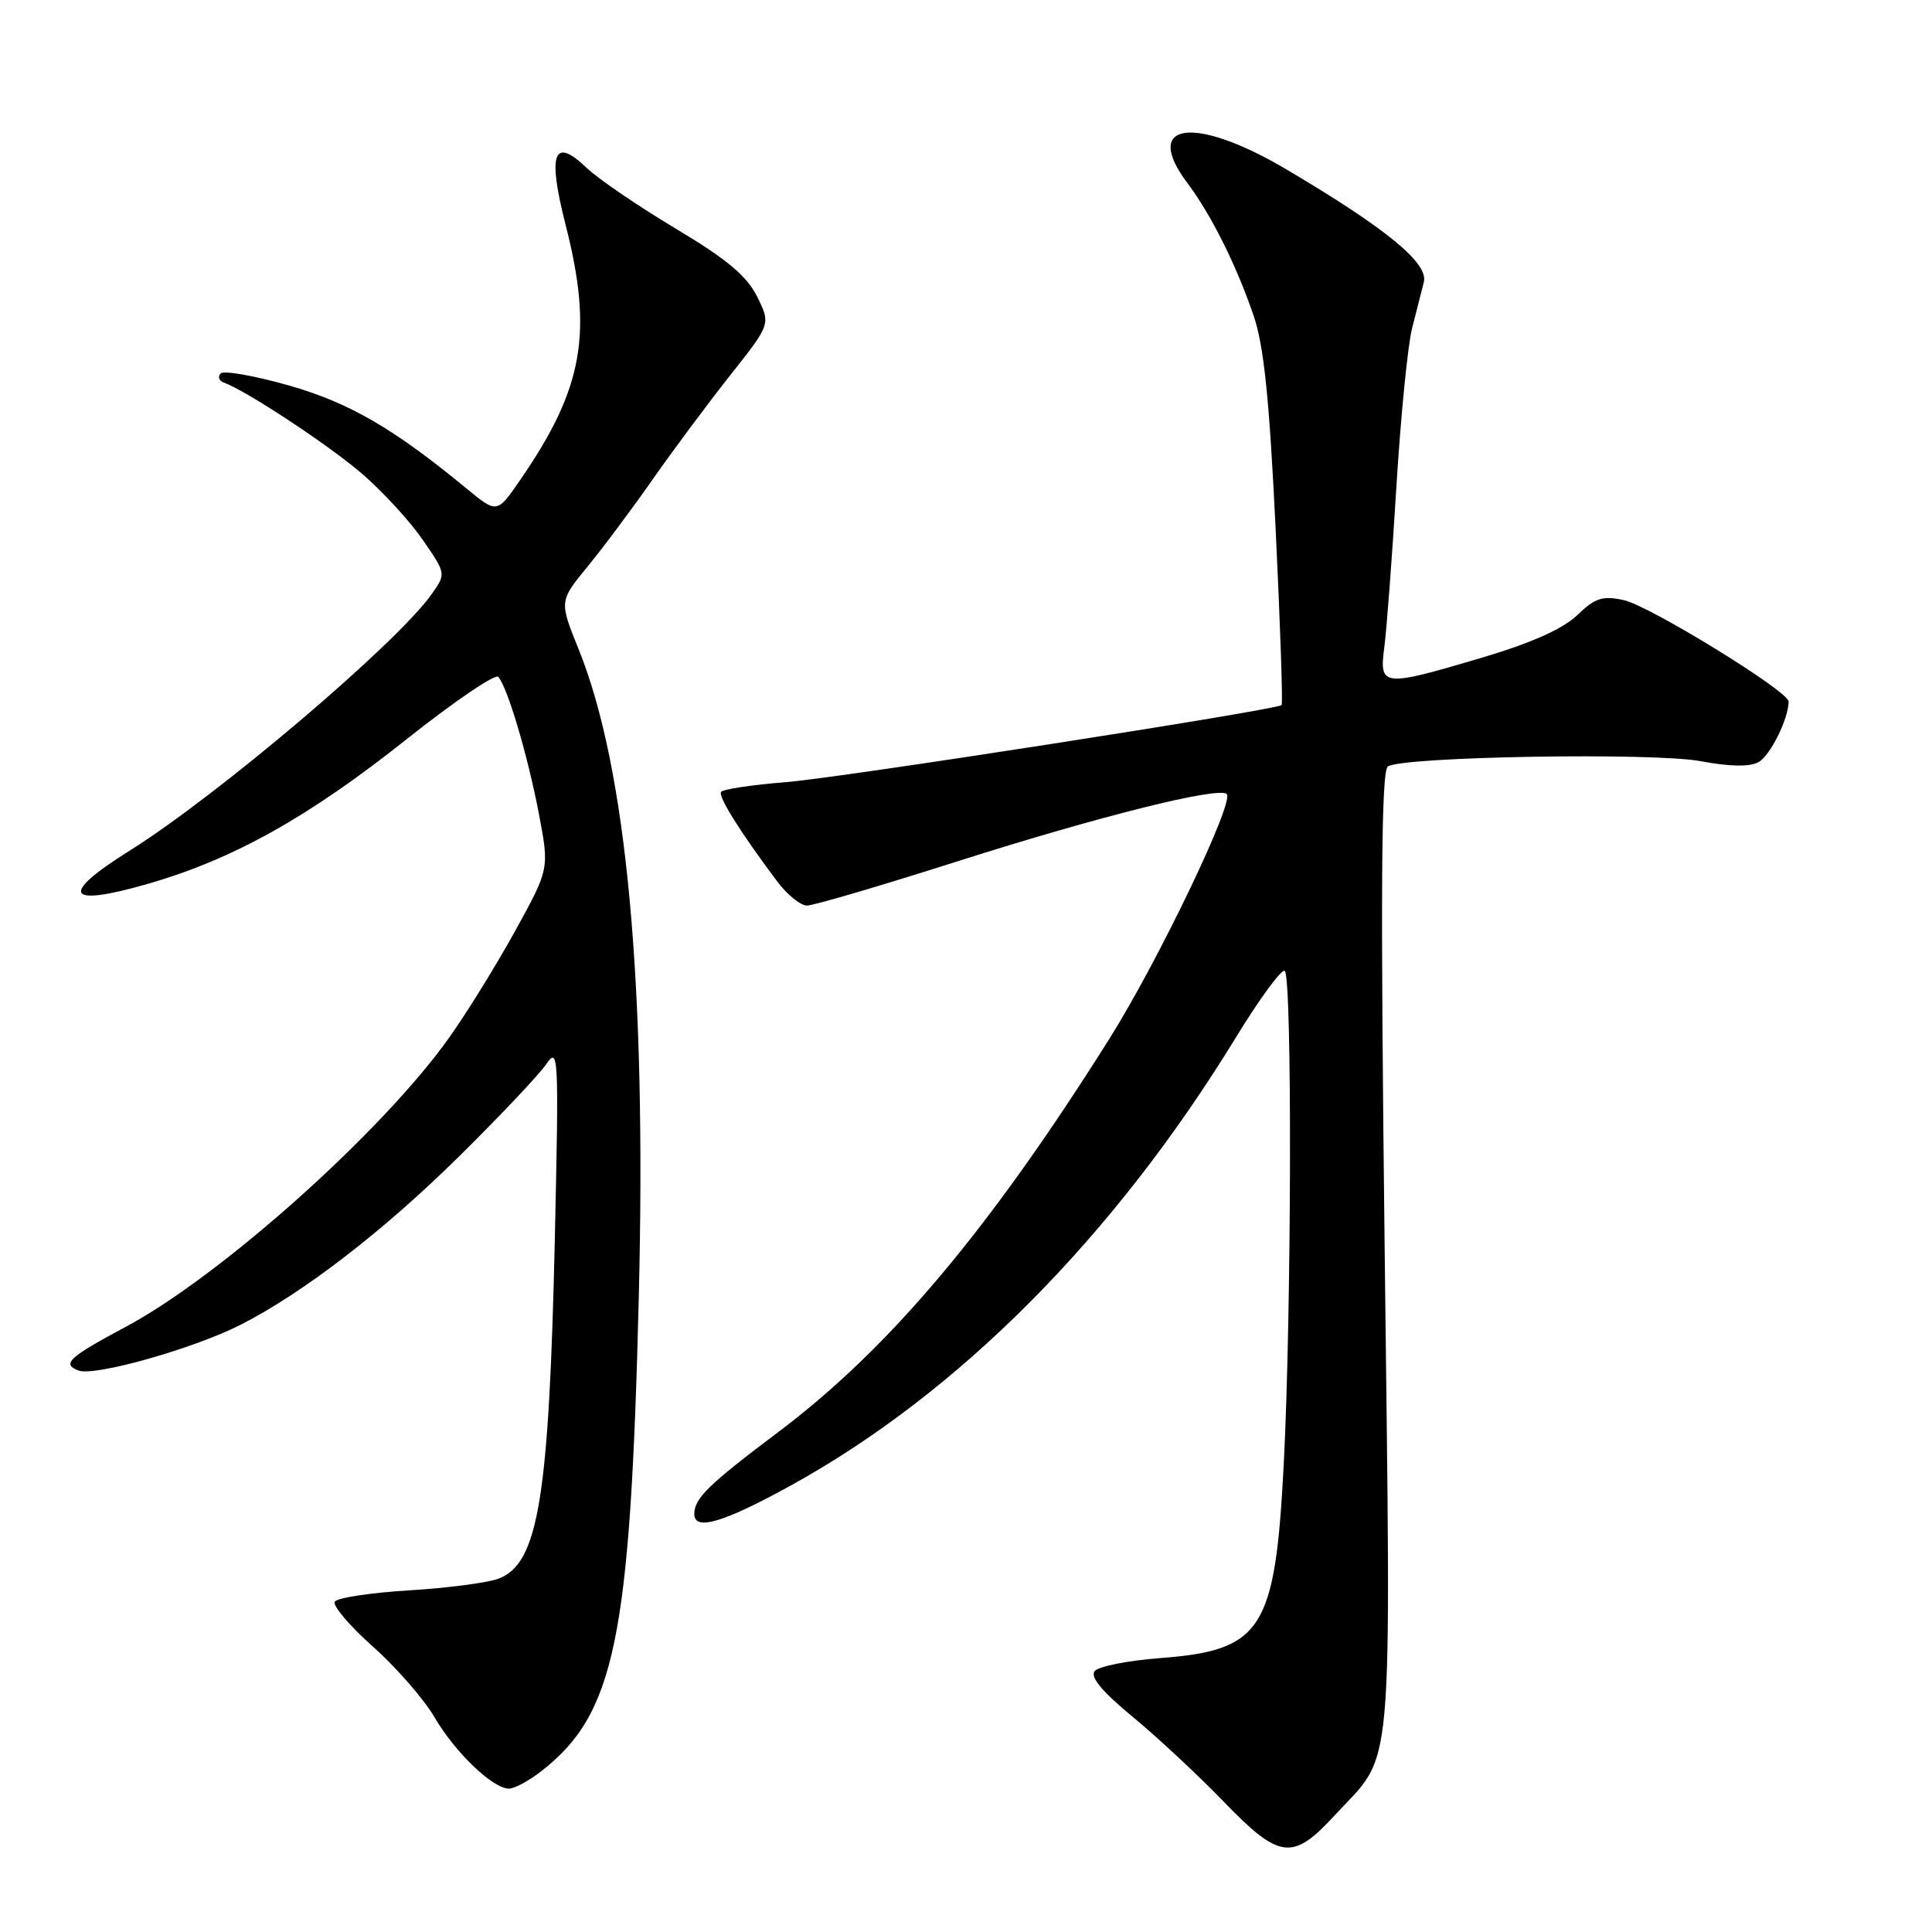 <?xml version="1.0" encoding="UTF-8" standalone="no"?>
<!DOCTYPE svg PUBLIC "-//W3C//DTD SVG 1.1//EN" "http://www.w3.org/Graphics/SVG/1.1/DTD/svg11.dtd" >
<svg xmlns="http://www.w3.org/2000/svg" xmlns:xlink="http://www.w3.org/1999/xlink" version="1.1" viewBox="0 0 256 256">
 <g >
 <path fill="currentColor"
d=" M 176.79 240.61 C 184.80 231.92 184.31 237.47 183.48 165.98 C 182.91 117.52 183.02 102.11 183.91 101.55 C 186.04 100.24 219.14 99.69 225.35 100.86 C 229.16 101.58 231.82 101.63 232.99 101.00 C 234.54 100.18 237.00 95.24 237.00 92.95 C 237.00 91.60 218.57 80.26 215.16 79.52 C 212.34 78.91 211.37 79.22 208.98 81.52 C 207.09 83.33 202.93 85.19 196.45 87.12 C 183.13 91.07 182.74 91.03 183.43 85.75 C 183.74 83.41 184.46 73.85 185.03 64.50 C 185.60 55.15 186.54 45.70 187.11 43.50 C 187.67 41.30 188.38 38.53 188.67 37.36 C 189.28 34.86 183.70 30.28 170.50 22.47 C 158.27 15.23 151.27 16.16 157.32 24.23 C 160.48 28.44 163.77 35.02 166.08 41.73 C 167.47 45.77 168.18 52.64 169.03 70.12 C 169.64 82.81 170.00 93.30 169.82 93.43 C 168.92 94.11 111.34 103.06 104.22 103.63 C 99.66 103.99 95.76 104.58 95.54 104.94 C 95.15 105.57 98.10 110.28 102.95 116.75 C 104.28 118.54 106.08 120.00 106.94 119.99 C 107.80 119.99 116.83 117.33 127.00 114.09 C 145.66 108.15 161.52 104.19 162.55 105.22 C 163.59 106.26 153.42 127.45 146.94 137.74 C 131.02 163.02 117.84 178.67 103.17 189.72 C 93.86 196.72 92.00 198.54 92.00 200.61 C 92.00 202.90 95.84 201.76 104.78 196.84 C 127.02 184.58 147.55 163.93 163.71 137.55 C 166.87 132.38 169.80 128.38 170.23 128.64 C 171.23 129.26 171.14 173.98 170.10 194.06 C 168.96 216.02 167.25 218.68 153.68 219.71 C 149.46 220.03 145.58 220.80 145.06 221.42 C 144.42 222.20 145.99 224.11 150.09 227.49 C 153.37 230.20 158.79 235.25 162.13 238.71 C 169.52 246.37 171.27 246.60 176.79 240.61 Z  M 71.62 234.77 C 81.48 227.16 83.52 217.32 84.64 172.00 C 85.68 130.22 83.04 101.81 76.67 86.02 C 74.10 79.66 74.10 79.66 77.85 75.08 C 79.92 72.56 83.81 67.35 86.50 63.50 C 89.19 59.65 93.81 53.45 96.76 49.72 C 102.13 42.94 102.13 42.94 100.32 39.30 C 98.94 36.54 96.32 34.35 89.50 30.27 C 84.55 27.31 79.26 23.70 77.74 22.25 C 73.35 18.04 72.52 20.27 74.94 29.77 C 78.60 44.11 77.31 51.42 68.97 63.54 C 65.86 68.06 65.86 68.06 61.88 64.78 C 52.13 56.75 46.30 53.36 38.22 51.06 C 33.67 49.77 29.63 49.06 29.23 49.49 C 28.83 49.92 29.02 50.46 29.65 50.69 C 32.65 51.77 43.53 58.95 47.98 62.78 C 50.72 65.14 54.34 69.09 56.03 71.55 C 59.12 76.03 59.12 76.03 57.15 78.79 C 52.48 85.35 28.84 105.41 17.19 112.71 C 7.76 118.61 8.72 120.26 19.71 117.08 C 30.97 113.82 40.94 108.24 53.89 97.94 C 60.16 92.96 65.62 89.25 66.02 89.69 C 67.24 91.03 69.93 100.11 71.41 107.85 C 72.79 115.13 72.79 115.13 68.28 123.32 C 65.80 127.82 61.86 134.20 59.51 137.50 C 50.70 149.91 29.28 169.07 16.68 175.80 C 9.09 179.86 8.14 180.73 10.40 181.60 C 12.53 182.42 25.73 178.68 31.94 175.51 C 40.25 171.26 50.81 163.12 60.81 153.25 C 66.24 147.89 71.45 142.38 72.39 141.00 C 74.00 138.62 74.06 139.77 73.52 164.07 C 72.75 198.52 71.33 207.15 66.09 209.17 C 64.67 209.72 59.32 210.42 54.22 210.73 C 49.11 211.04 44.67 211.72 44.36 212.23 C 44.04 212.74 46.31 215.42 49.40 218.17 C 52.49 220.92 56.18 225.15 57.59 227.57 C 60.33 232.24 65.30 237.00 67.44 237.00 C 68.15 237.00 70.03 236.00 71.62 234.77 Z "/>
</g>
</svg>